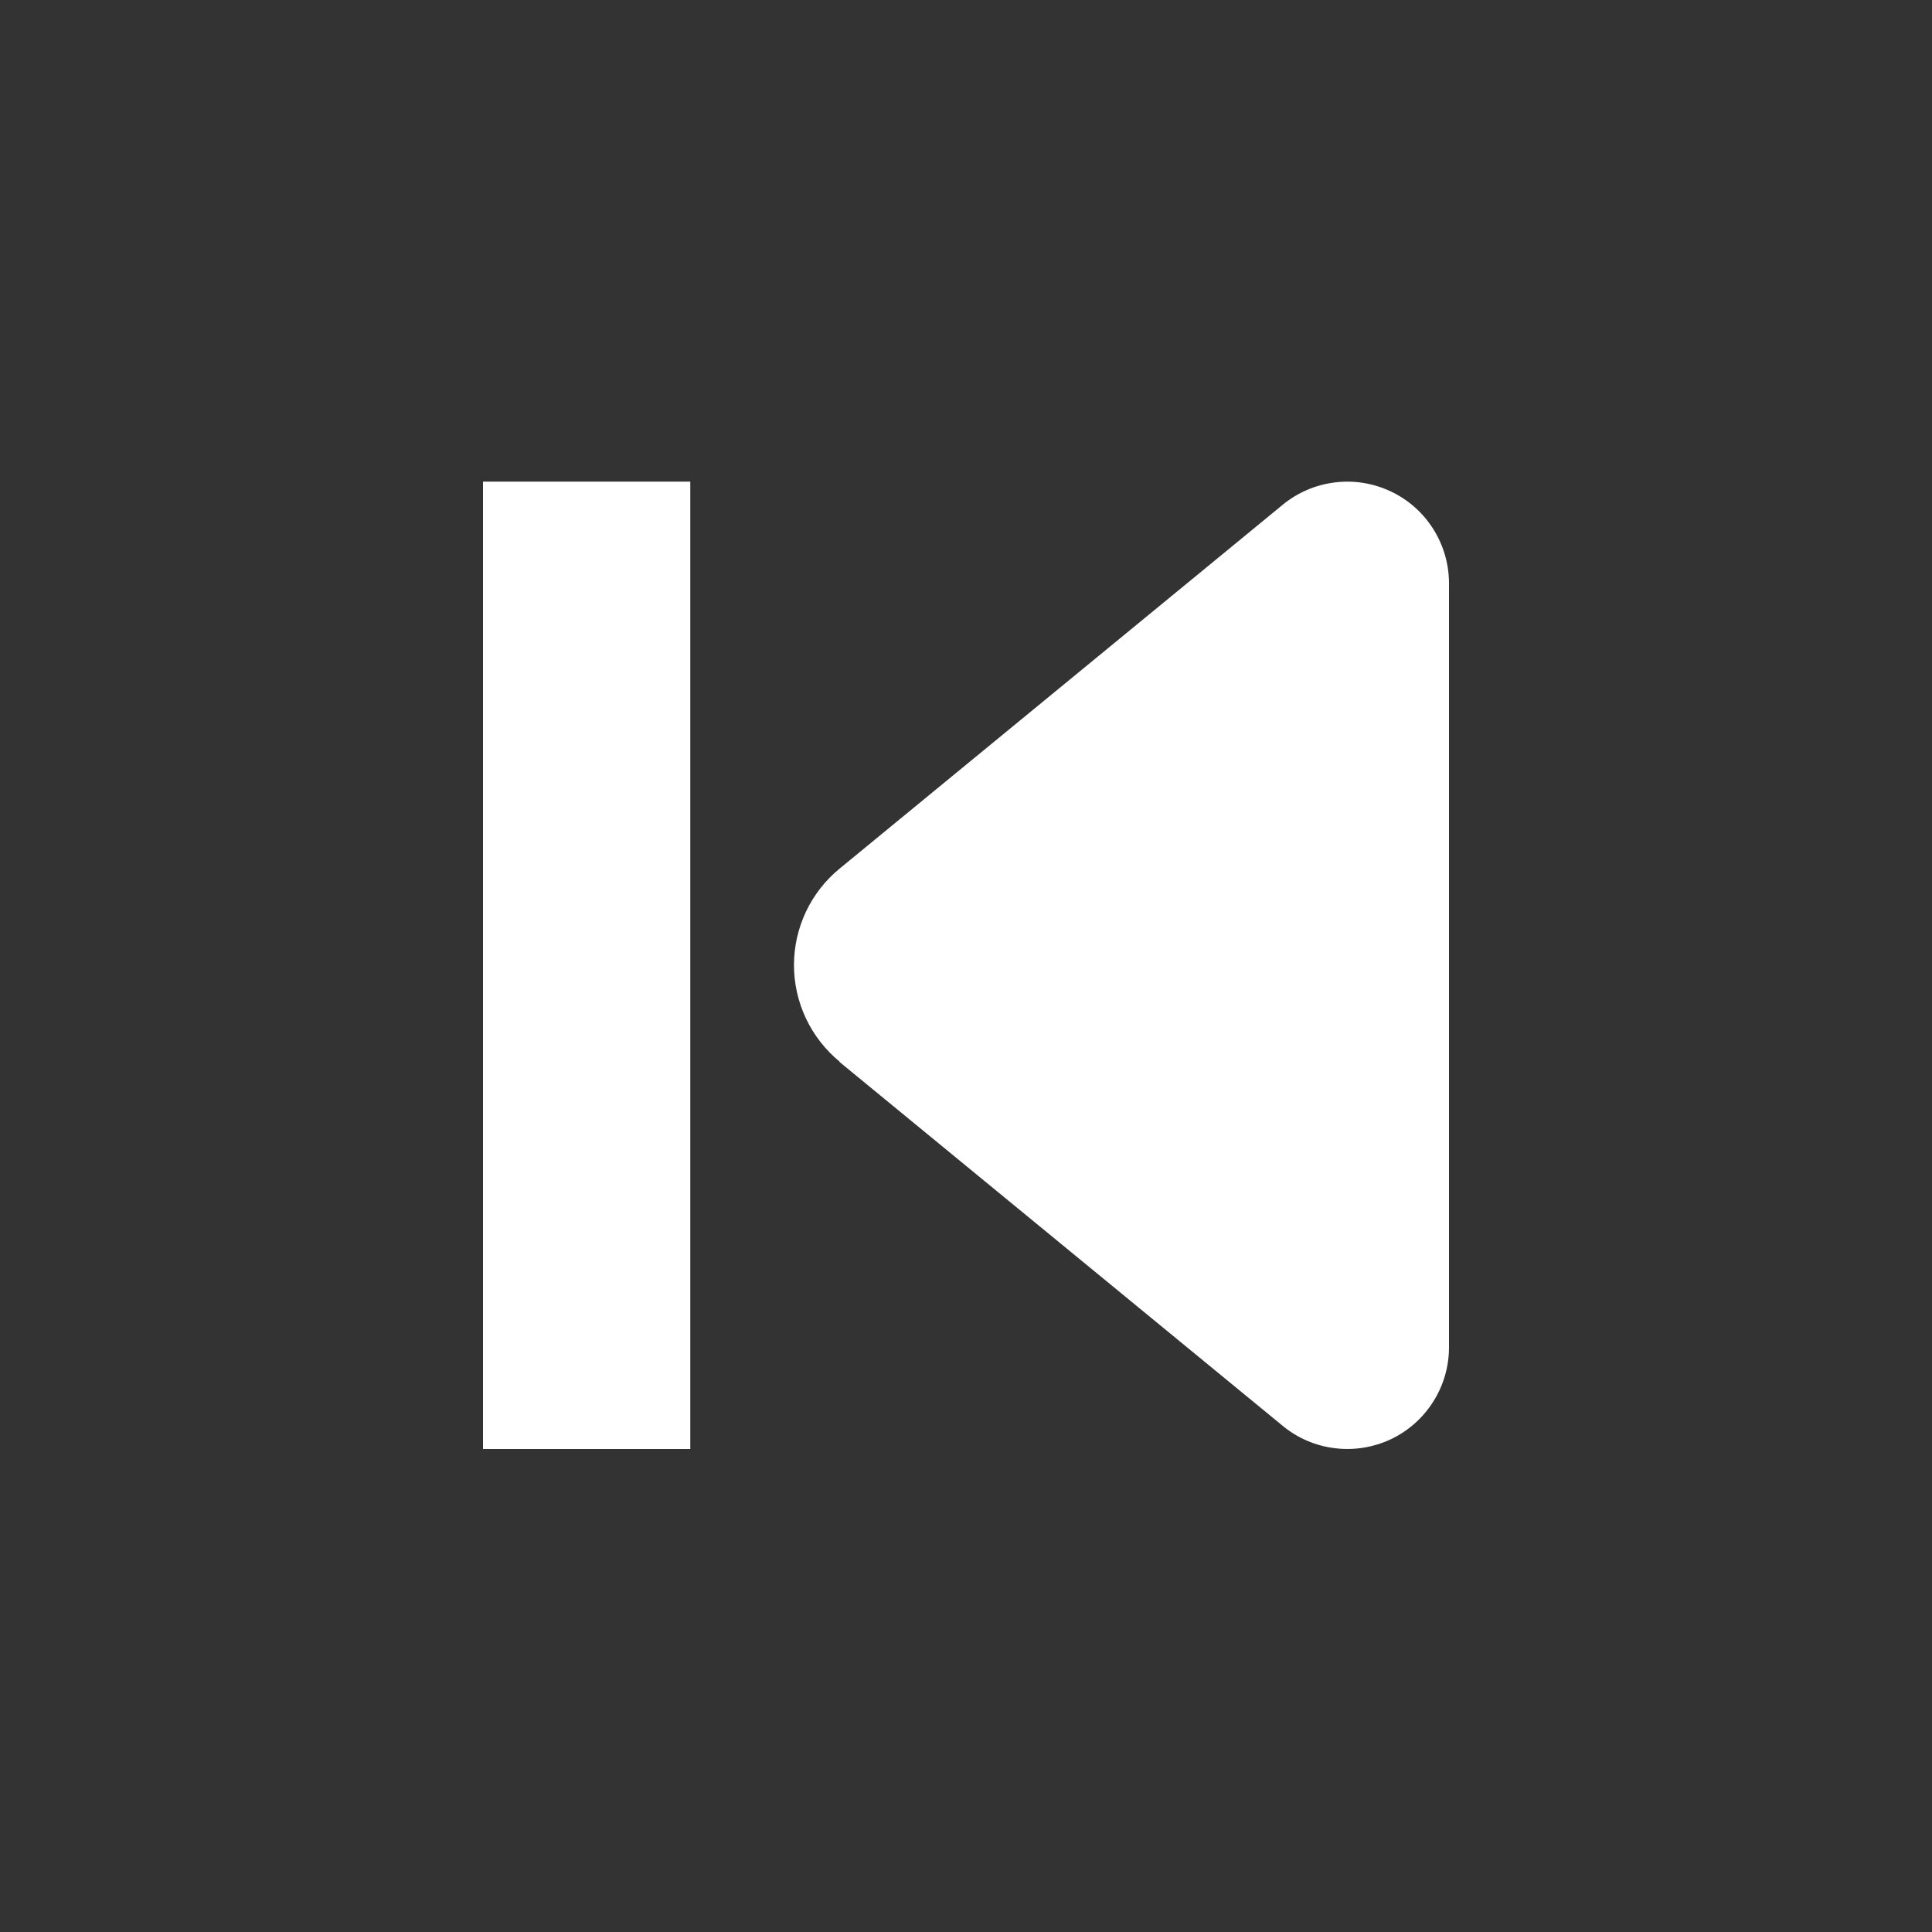 <svg width="24" height="24" viewBox="0 0 24 24" fill="none" xmlns="http://www.w3.org/2000/svg">
<rect x="0" y="0" width="24" height="24" fill="#333333" stroke="none"/>
<path d="M10.43 13.193L15.935 17.713C16.119 17.865 16.343 17.961 16.581 17.99C16.818 18.02 17.058 17.981 17.275 17.88C17.491 17.778 17.674 17.617 17.802 17.415C17.931 17.213 17.999 16.98 18 16.741L18 7.242C17.999 7.003 17.93 6.769 17.802 6.568C17.674 6.366 17.491 6.205 17.275 6.104C17.059 6.002 16.818 5.963 16.581 5.993C16.344 6.022 16.12 6.118 15.936 6.269L10.43 10.79C10.253 10.935 10.11 11.118 10.012 11.325C9.914 11.533 9.863 11.759 9.863 11.989C9.863 12.218 9.914 12.444 10.012 12.652C10.11 12.859 10.253 13.042 10.43 13.188L10.43 13.193Z" fill="white"/>
<path d="M8.575 18L6 18L6 5.983L8.575 5.983L8.575 18Z" fill="white"/>
</svg>
